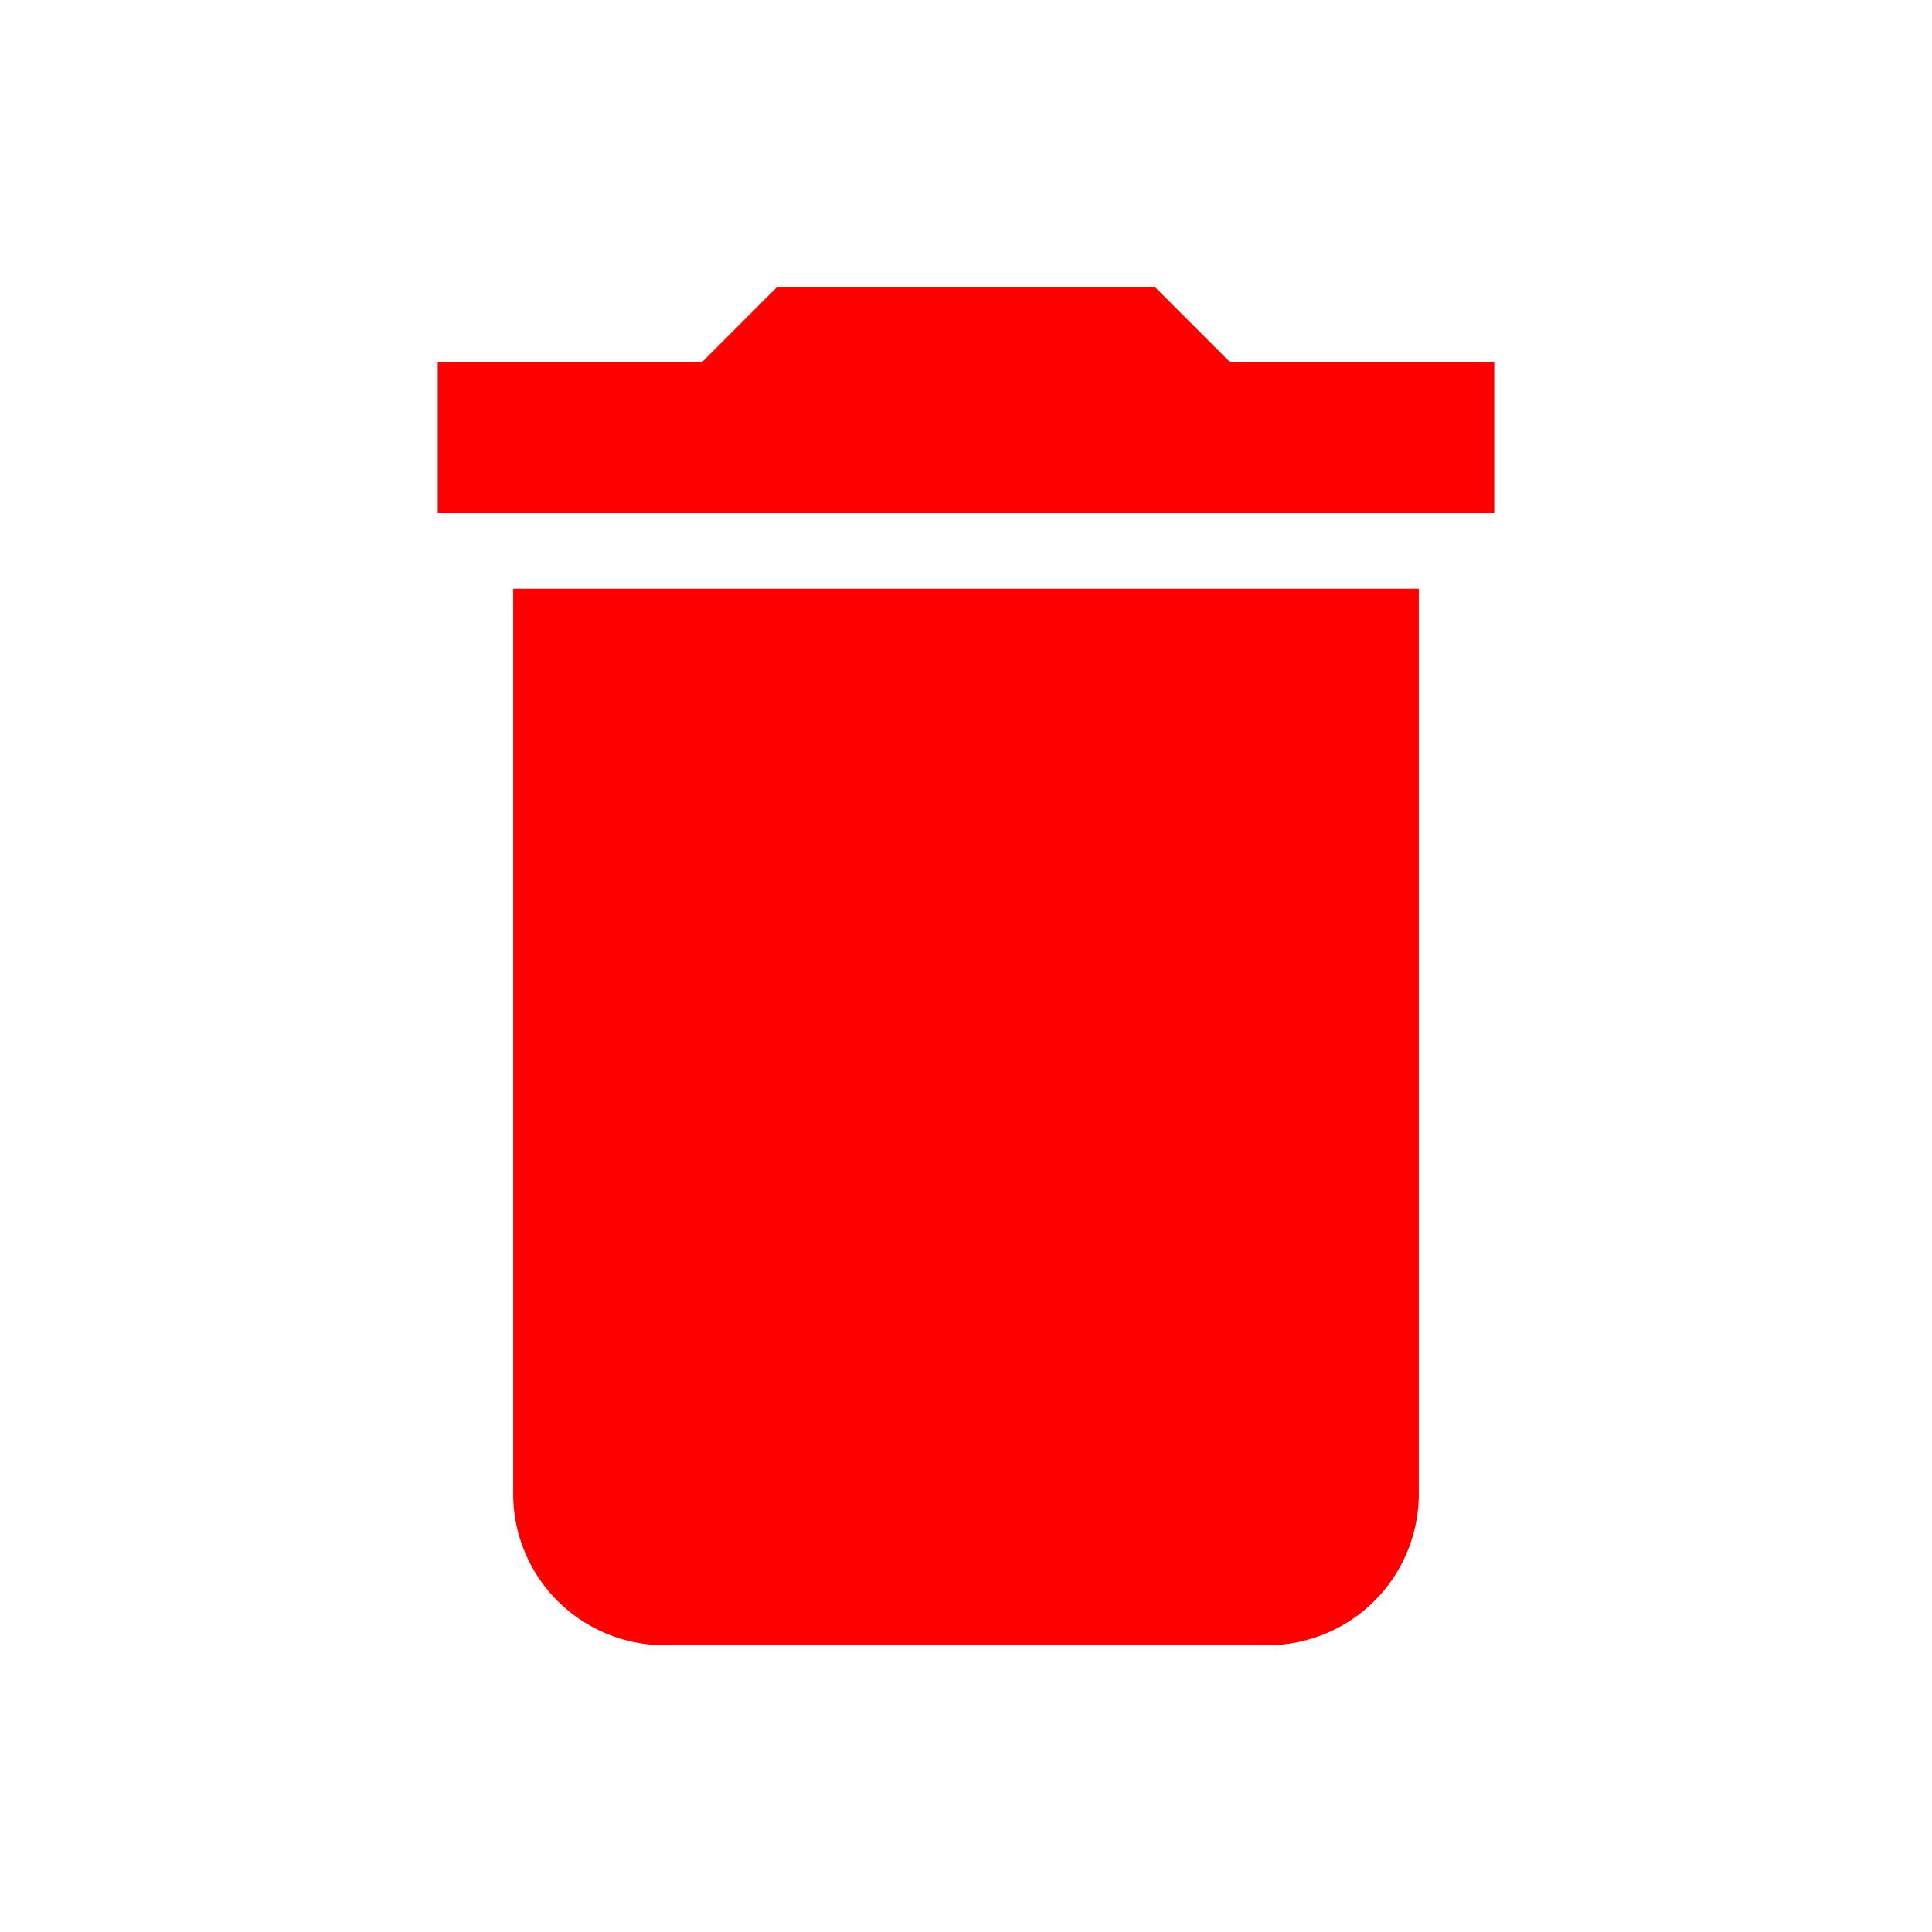 <svg xmlns="http://www.w3.org/2000/svg" viewBox="0 0 512 512"><title>icons_black</title><g id="markedfordeletion"><path fill="red" d="M136,396a40.12,40.12,0,0,0,40,40H336a40.12,40.12,0,0,0,40-40V156H136ZM326,96,306,76H206L186,96H116v40H396V96Z"/></g></svg>